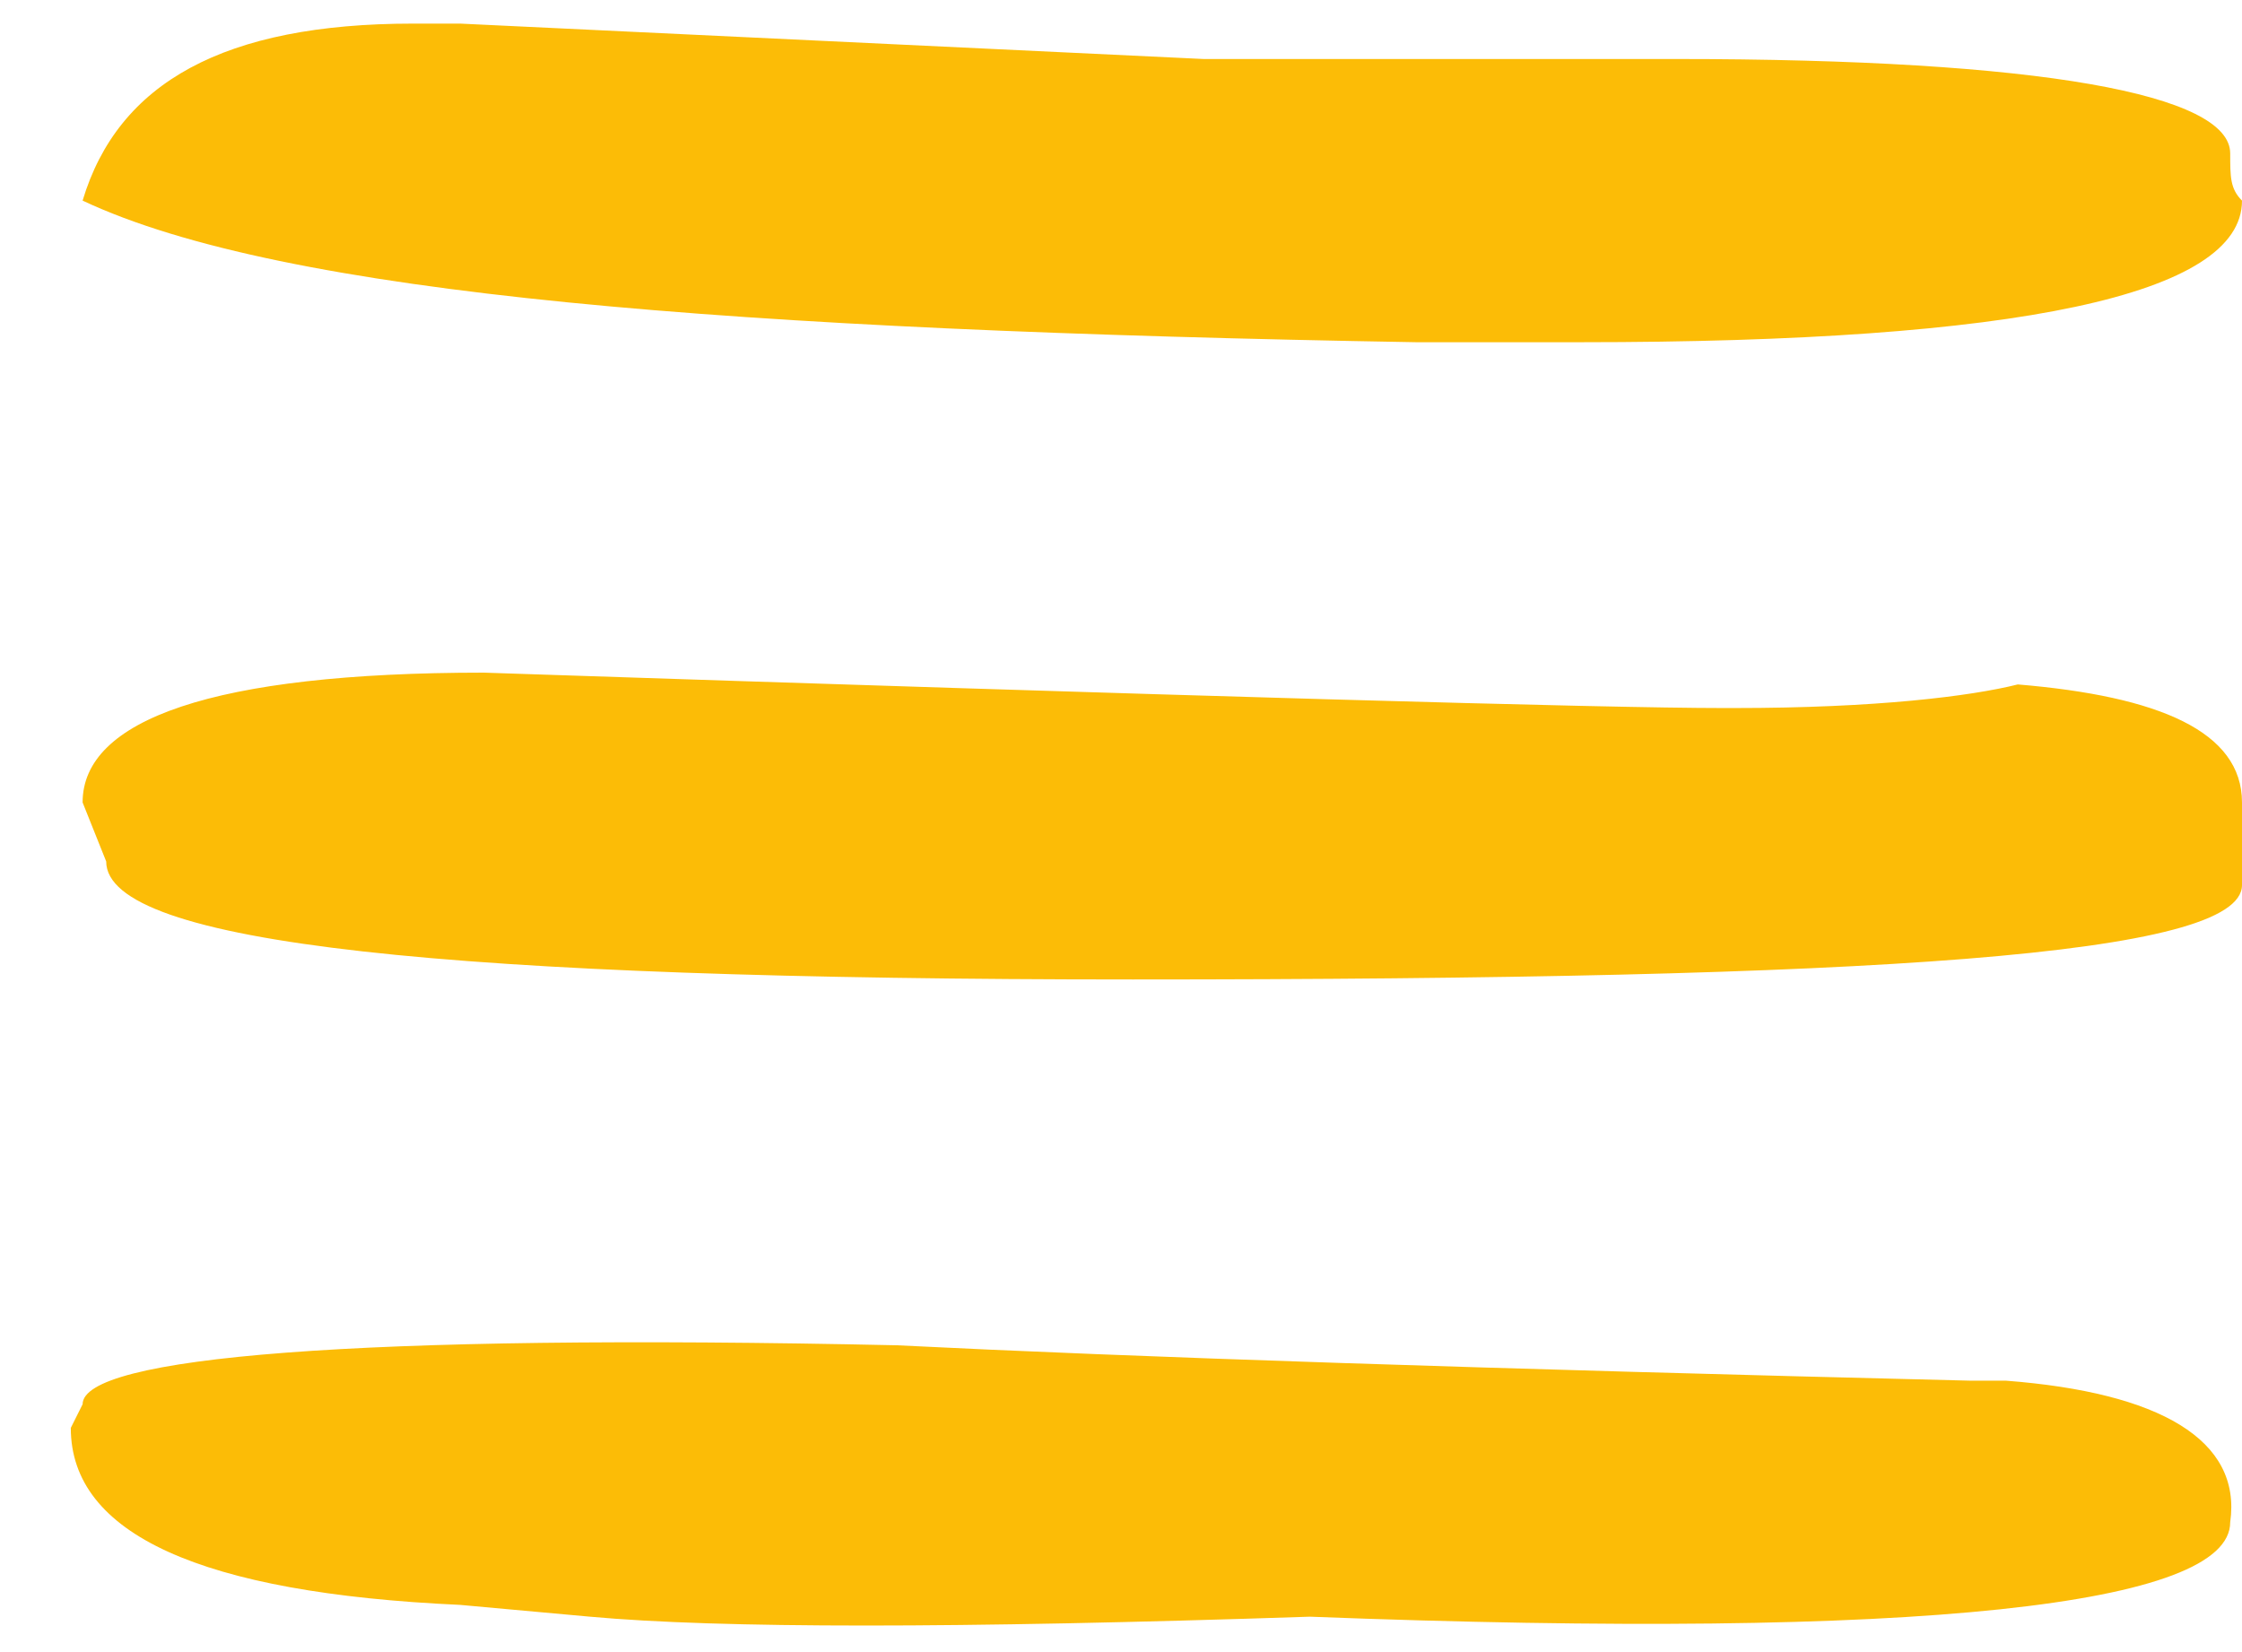 <svg xmlns="http://www.w3.org/2000/svg" xmlns:xlink="http://www.w3.org/1999/xlink" version="1.1" id="Layer_1" x="0px"
    y="0px" viewBox="0 0 19 14" style="enable-background:new 0 0 19 14;" xml:space="preserve">
    <path style="fill-rule:evenodd;clip-rule:evenodd;fill:#fcbc06;"
        d="M0.7,11.9c0-0.4,2.3-0.6,6.9-0.5c2,0.1,5,0.2,9.1,0.3l0.3,0  c1.3,0.1,2,0.5,1.9,1.2c0,0.7-2.6,1-7.8,0.8c-3,0.1-5,0.1-6.1,0l-1.1-0.1c-2.2-0.1-3.3-0.6-3.3-1.5L0.7,11.9z M0.7,6.8  c0-0.7,1.1-1.1,3.4-1.1c6,0.2,9.5,0.3,10.5,0.3h0.1c1.2,0,2-0.1,2.4-0.2c1.2,0.1,1.9,0.4,1.9,1v0.7c0,0.6-3.1,0.8-9.4,0.8  c-5.8,0-8.7-0.3-8.7-1L0.7,6.8L0.7,6.8z M0.7,1.7c0.3-1,1.2-1.5,2.8-1.5h0.4l6.3,0.3h4c3.1,0,4.7,0.3,4.7,0.8c0,0.2,0,0.3,0.1,0.4  c0,0.8-1.9,1.2-5.6,1.2H12C6.2,2.8,2.4,2.5,0.7,1.7z" />
</svg>